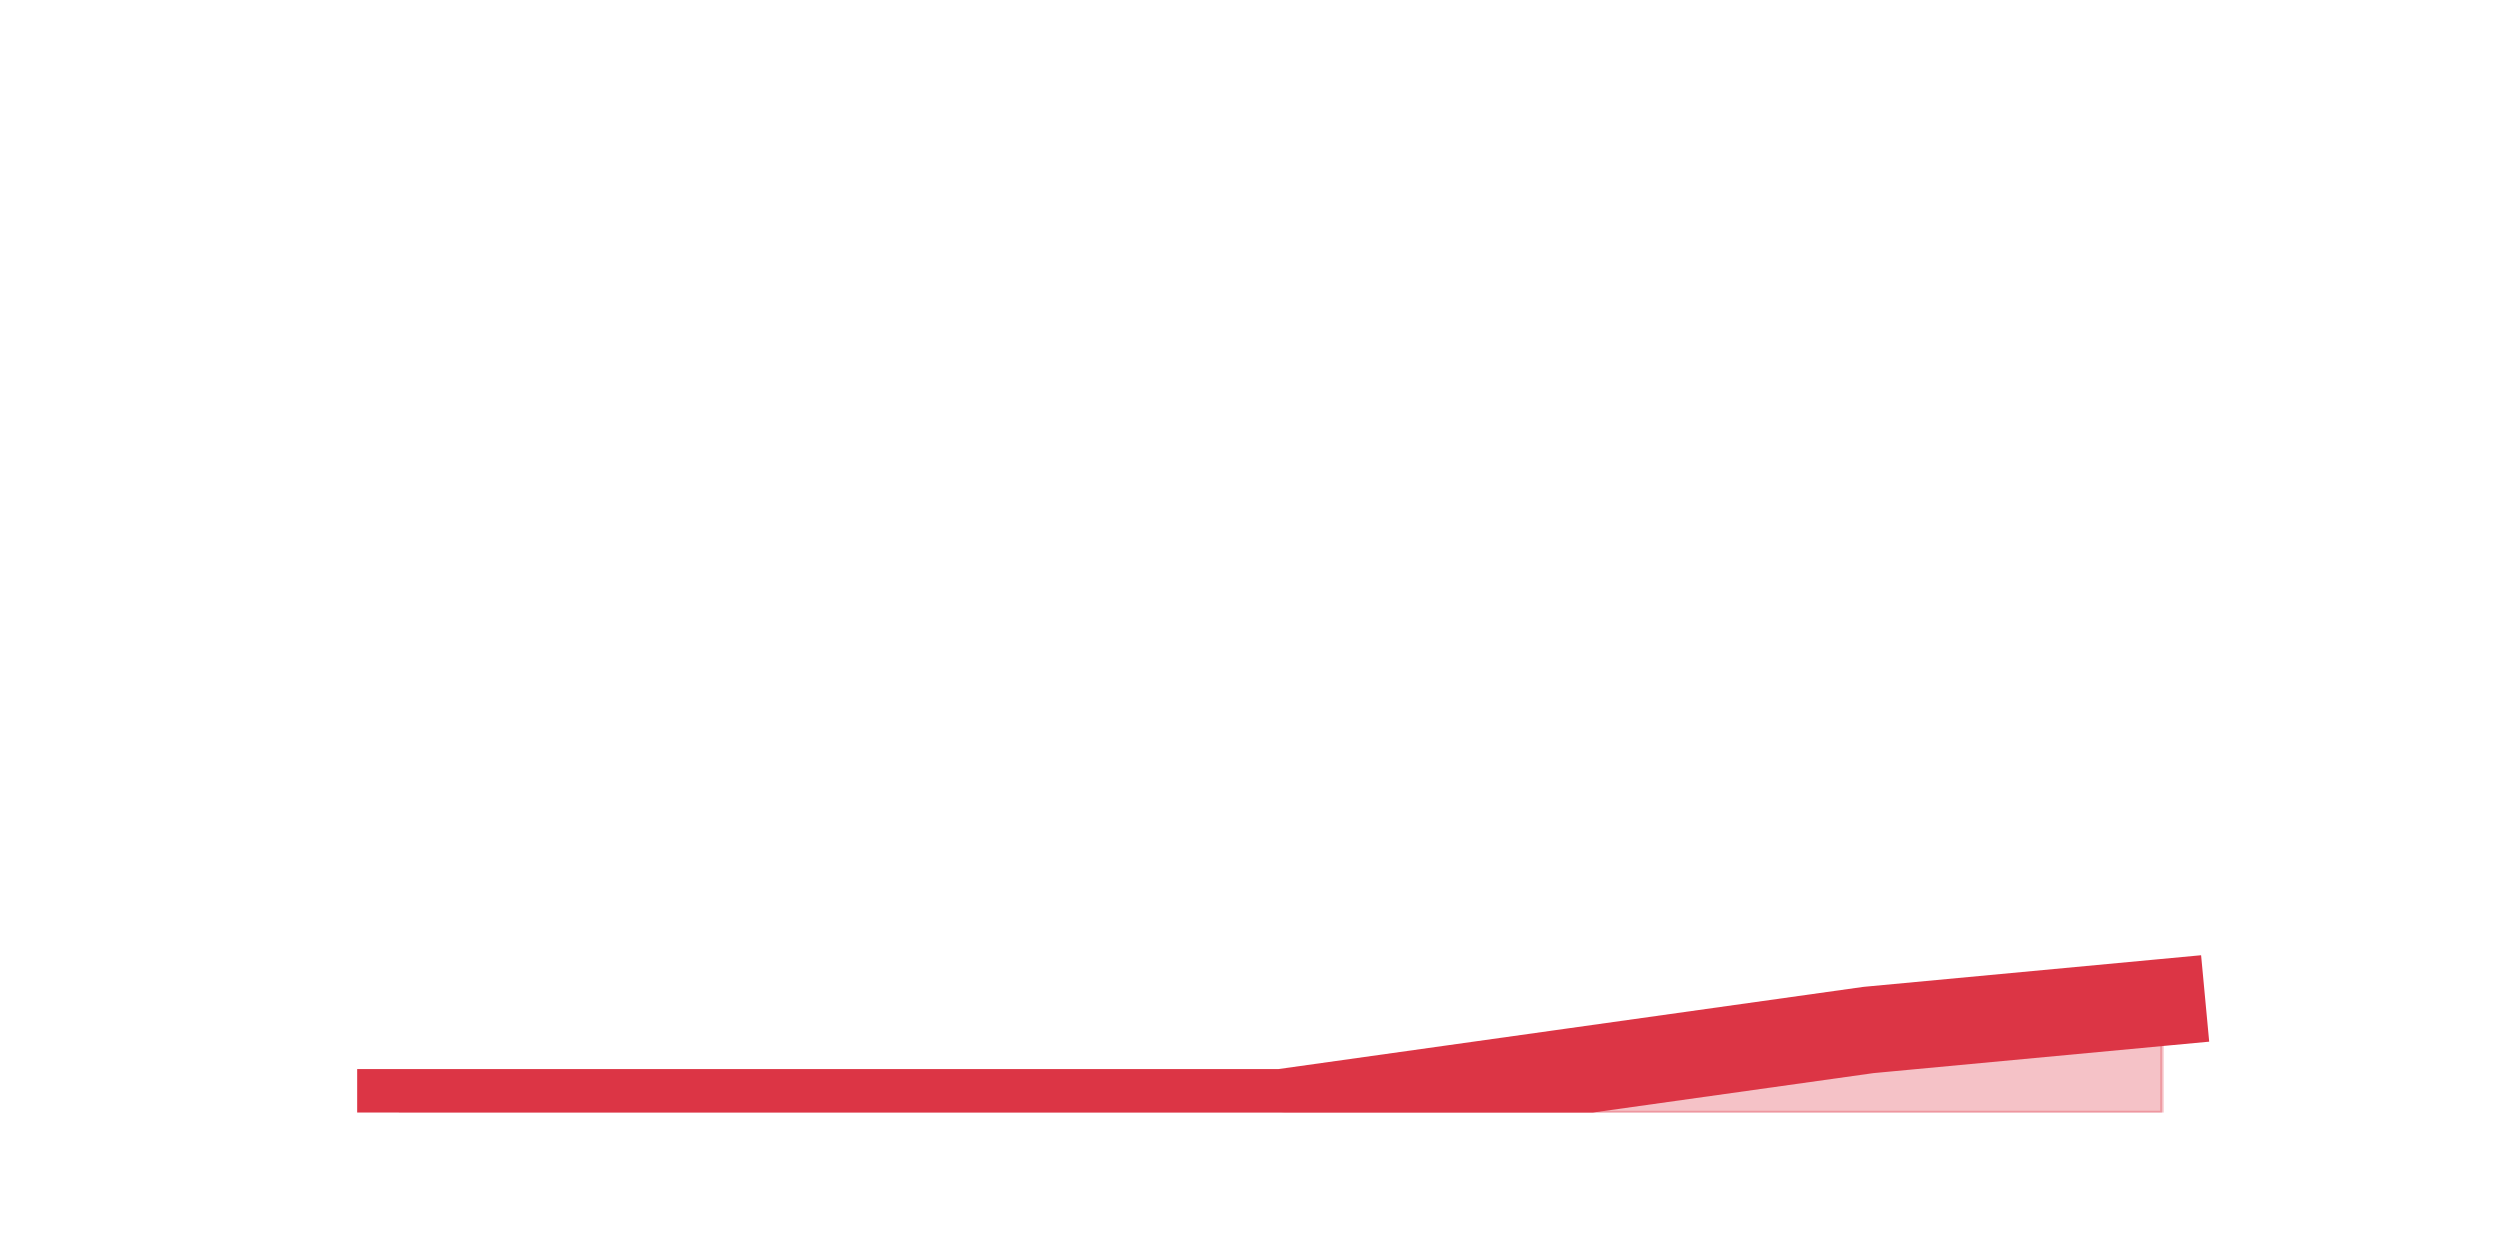<?xml version="1.0" encoding="utf-8" standalone="no"?>
<!DOCTYPE svg PUBLIC "-//W3C//DTD SVG 1.1//EN"
  "http://www.w3.org/Graphics/SVG/1.1/DTD/svg11.dtd">
<svg height="360pt" version="1.1" viewBox="0 0 720 360" width="720pt" xmlns="http://www.w3.org/2000/svg" xmlns:xlink="http://www.w3.org/1999/xlink">
 <defs>
  <style type="text/css">*{stroke-linecap:butt;stroke-linejoin:round;}</style>
 </defs>
 <g id="figure_1">
  <g id="patch_1">
   <path d="M 0 360 
L 720 360 
L 720 0 
L 0 0 
z
" style="fill:none;"/>
  </g>
  <g id="axes_1">
   <g id="matplotlib.axis_1"/>
   <g id="matplotlib.axis_2"/>
   <g id="PolyCollection_1">
    <defs>
     <path d="M 115.364 -39.6 
L 115.364 -39.6 
L 199.909 -39.6 
L 284.455 -39.6 
L 369 -39.6 
L 453.545 -39.6 
L 538.091 -39.6 
L 622.636 -39.6 
L 622.636 -71.28 
L 622.636 -71.28 
L 538.091 -63.36 
L 453.545 -51.48 
L 369 -39.6 
L 284.455 -39.6 
L 199.909 -39.6 
L 115.364 -39.6 
z
" id="m0c91f997dc" style="stroke:#dc3545;stroke-opacity:0.3;"/>
    </defs>
    <g clip-path="url(#paab37719fb)">
     <use style="fill:#dc3545;fill-opacity:0.3;stroke:#dc3545;stroke-opacity:0.3;" x="0" xlink:href="#m0c91f997dc" y="360"/>
    </g>
   </g>
   <g id="line2d_1">
    <path clip-path="url(#paab37719fb)" d="M 115.364 320.4 
L 199.909 320.4 
L 284.455 320.4 
L 369 320.4 
L 453.545 308.52 
L 538.091 296.64 
L 622.636 288.72 
" style="fill:none;stroke:#dc3545;stroke-linecap:square;stroke-width:25;"/>
   </g>
  </g>
 </g>
 <defs>
  <clipPath id="paab37719fb">
   <rect height="277.2" width="558" x="90" y="43.2"/>
  </clipPath>
 </defs>
</svg>
